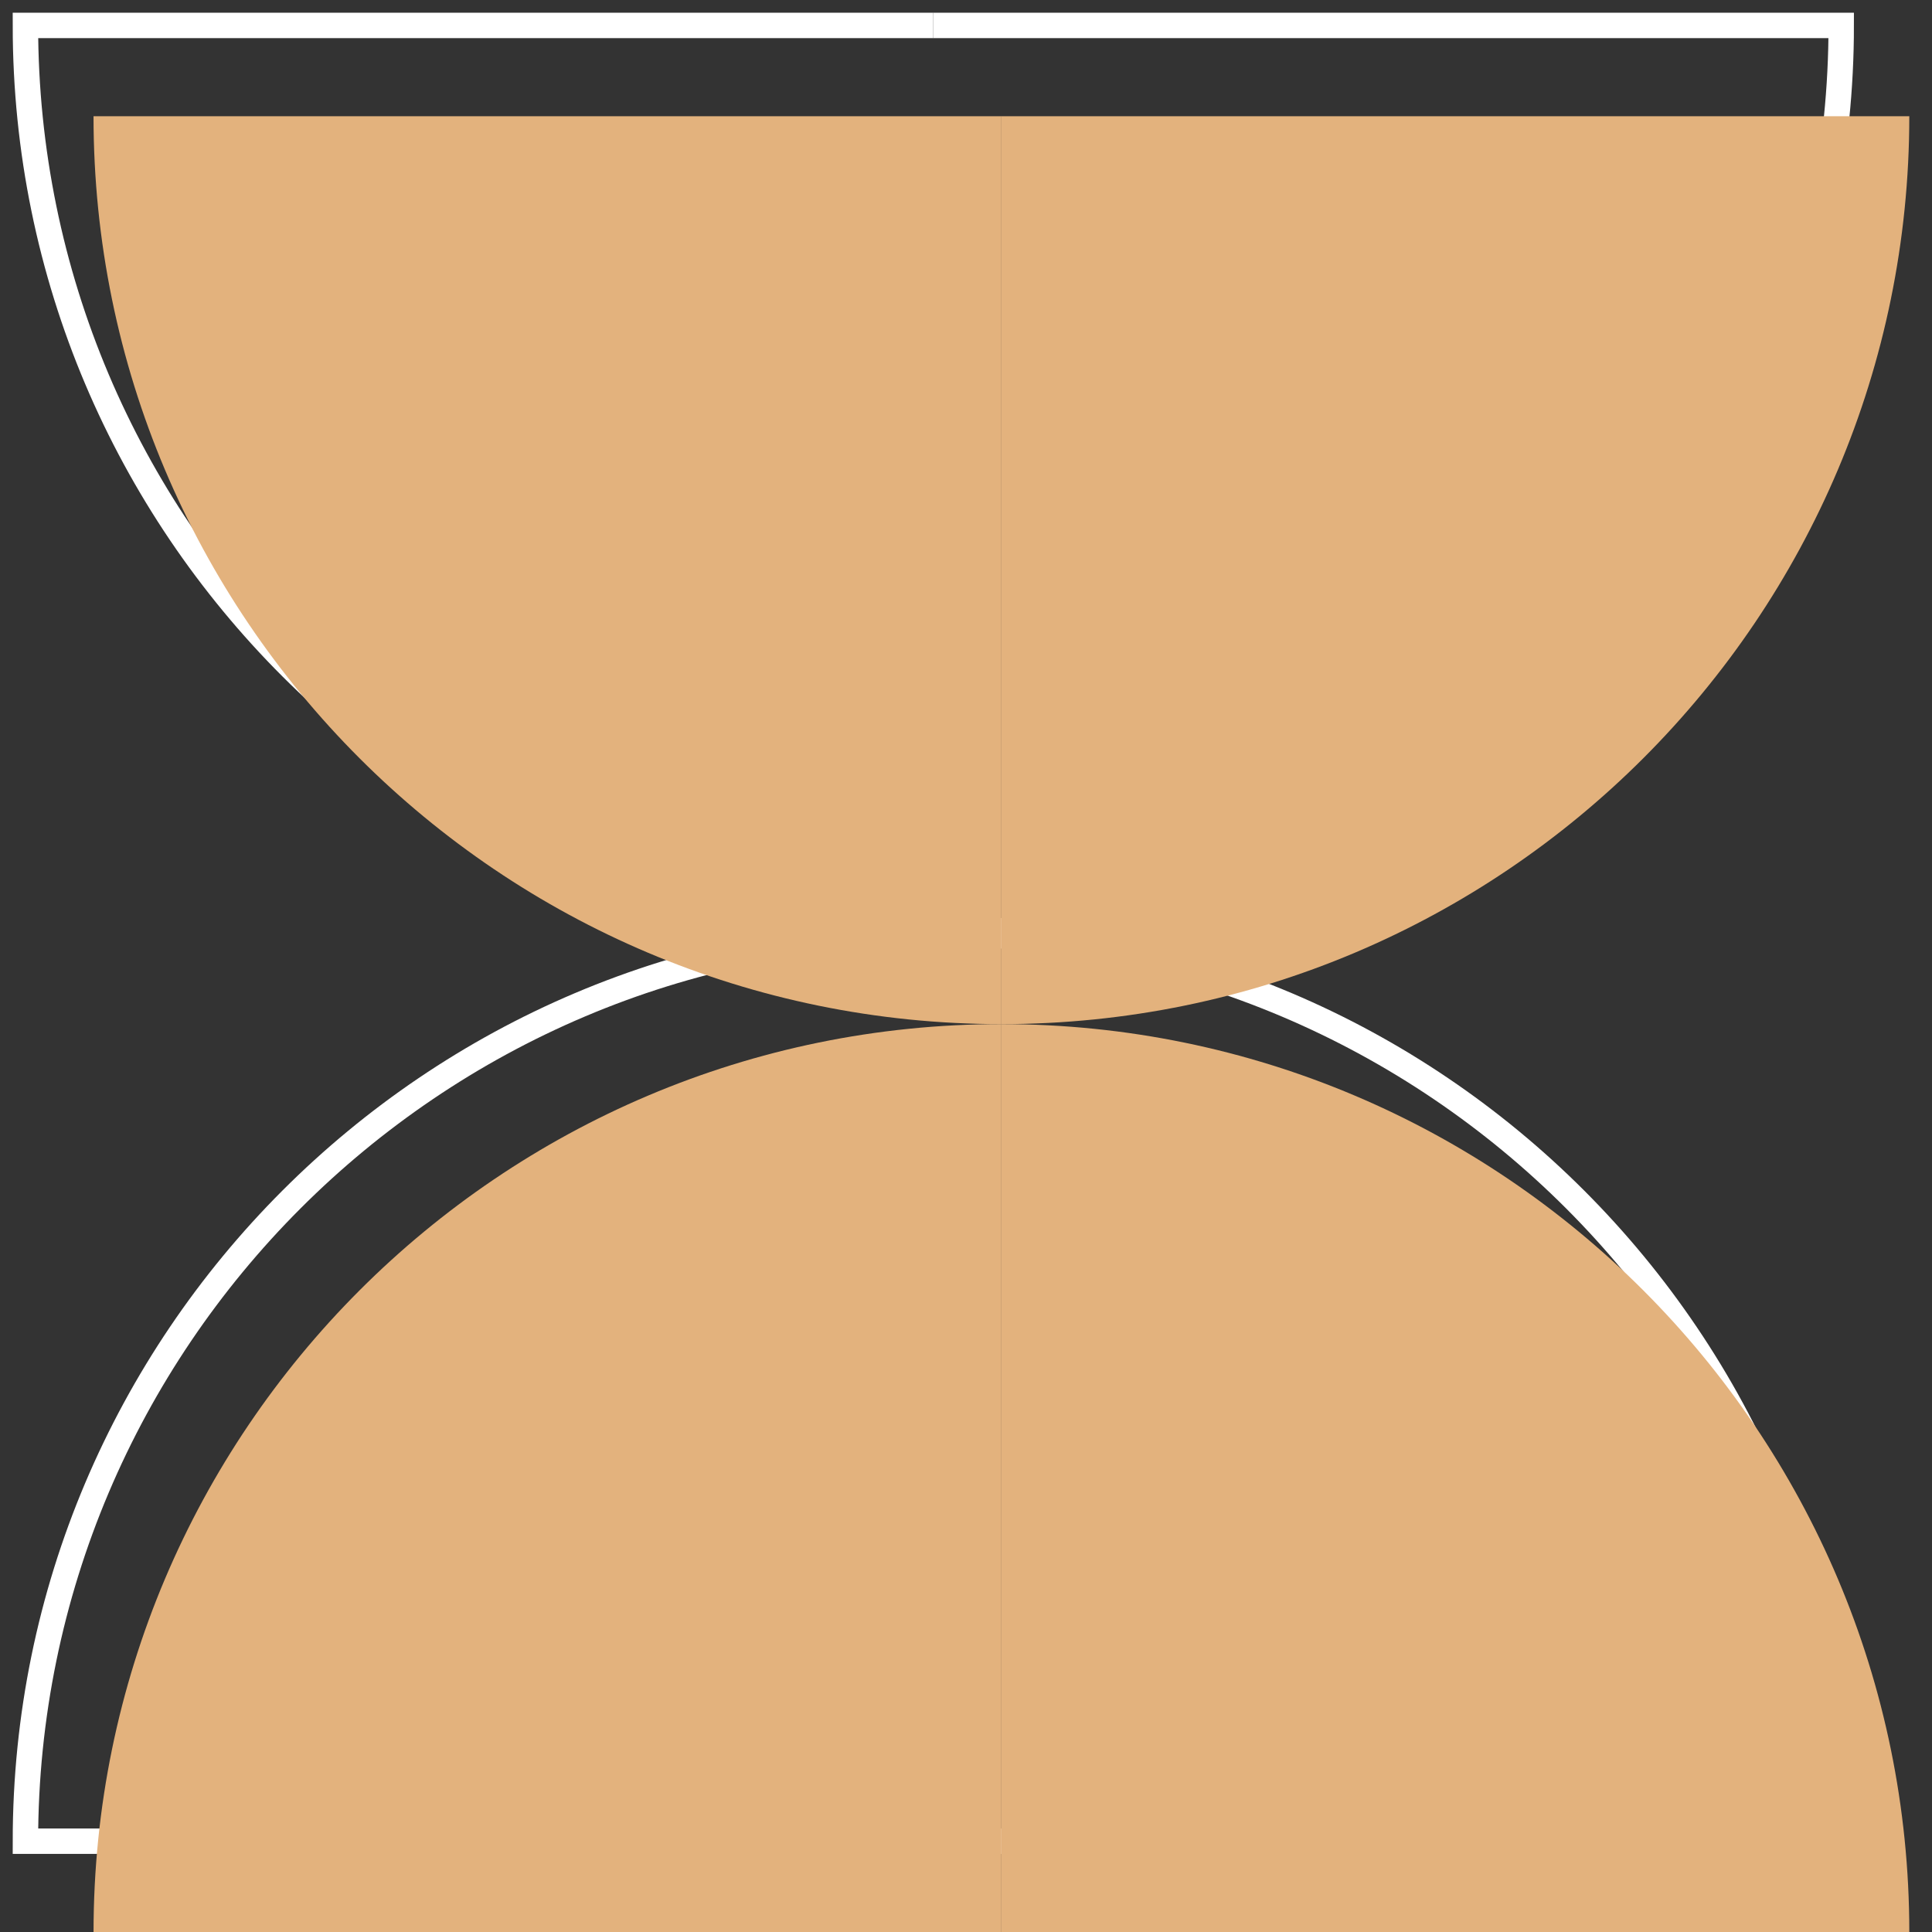 <svg width="76" height="76" viewBox="0 0 76 76" fill="none" xmlns="http://www.w3.org/2000/svg">
<rect x="0" y="0" width="76" height="76" fill="#333333" stroke="none"/>
<path d="M36.715 36.714C56.437 36.714 72.429 20.722 72.429 1H36.715" stroke="white"/>
<path d="M36.715 72.428H72.429C72.429 52.746 56.437 36.714 36.715 36.714" stroke="white"/>
<path d="M36.714 72.428H1C1 52.746 16.992 36.714 36.714 36.714" stroke="white"/>
<path d="M36.714 1H1C1 20.722 16.992 36.714 36.714 36.714" stroke="white"/>
<path d="M39.393 40.286V4.572H75.107C75.107 24.294 59.115 40.286 39.393 40.286Z" fill="#E3B27D"/>
<path d="M75.107 76H39.393V40.286C59.115 40.286 75.107 56.318 75.107 76Z" fill="#E3B27D"/>
<path d="M3.68 76H39.394V40.286C19.672 40.286 3.68 56.318 3.68 76Z" fill="#E3B27D"/>
<path d="M3.679 4.572H39.394V40.286C19.671 40.286 3.679 24.294 3.679 4.572Z" fill="#E3B27D"/>
</svg>
